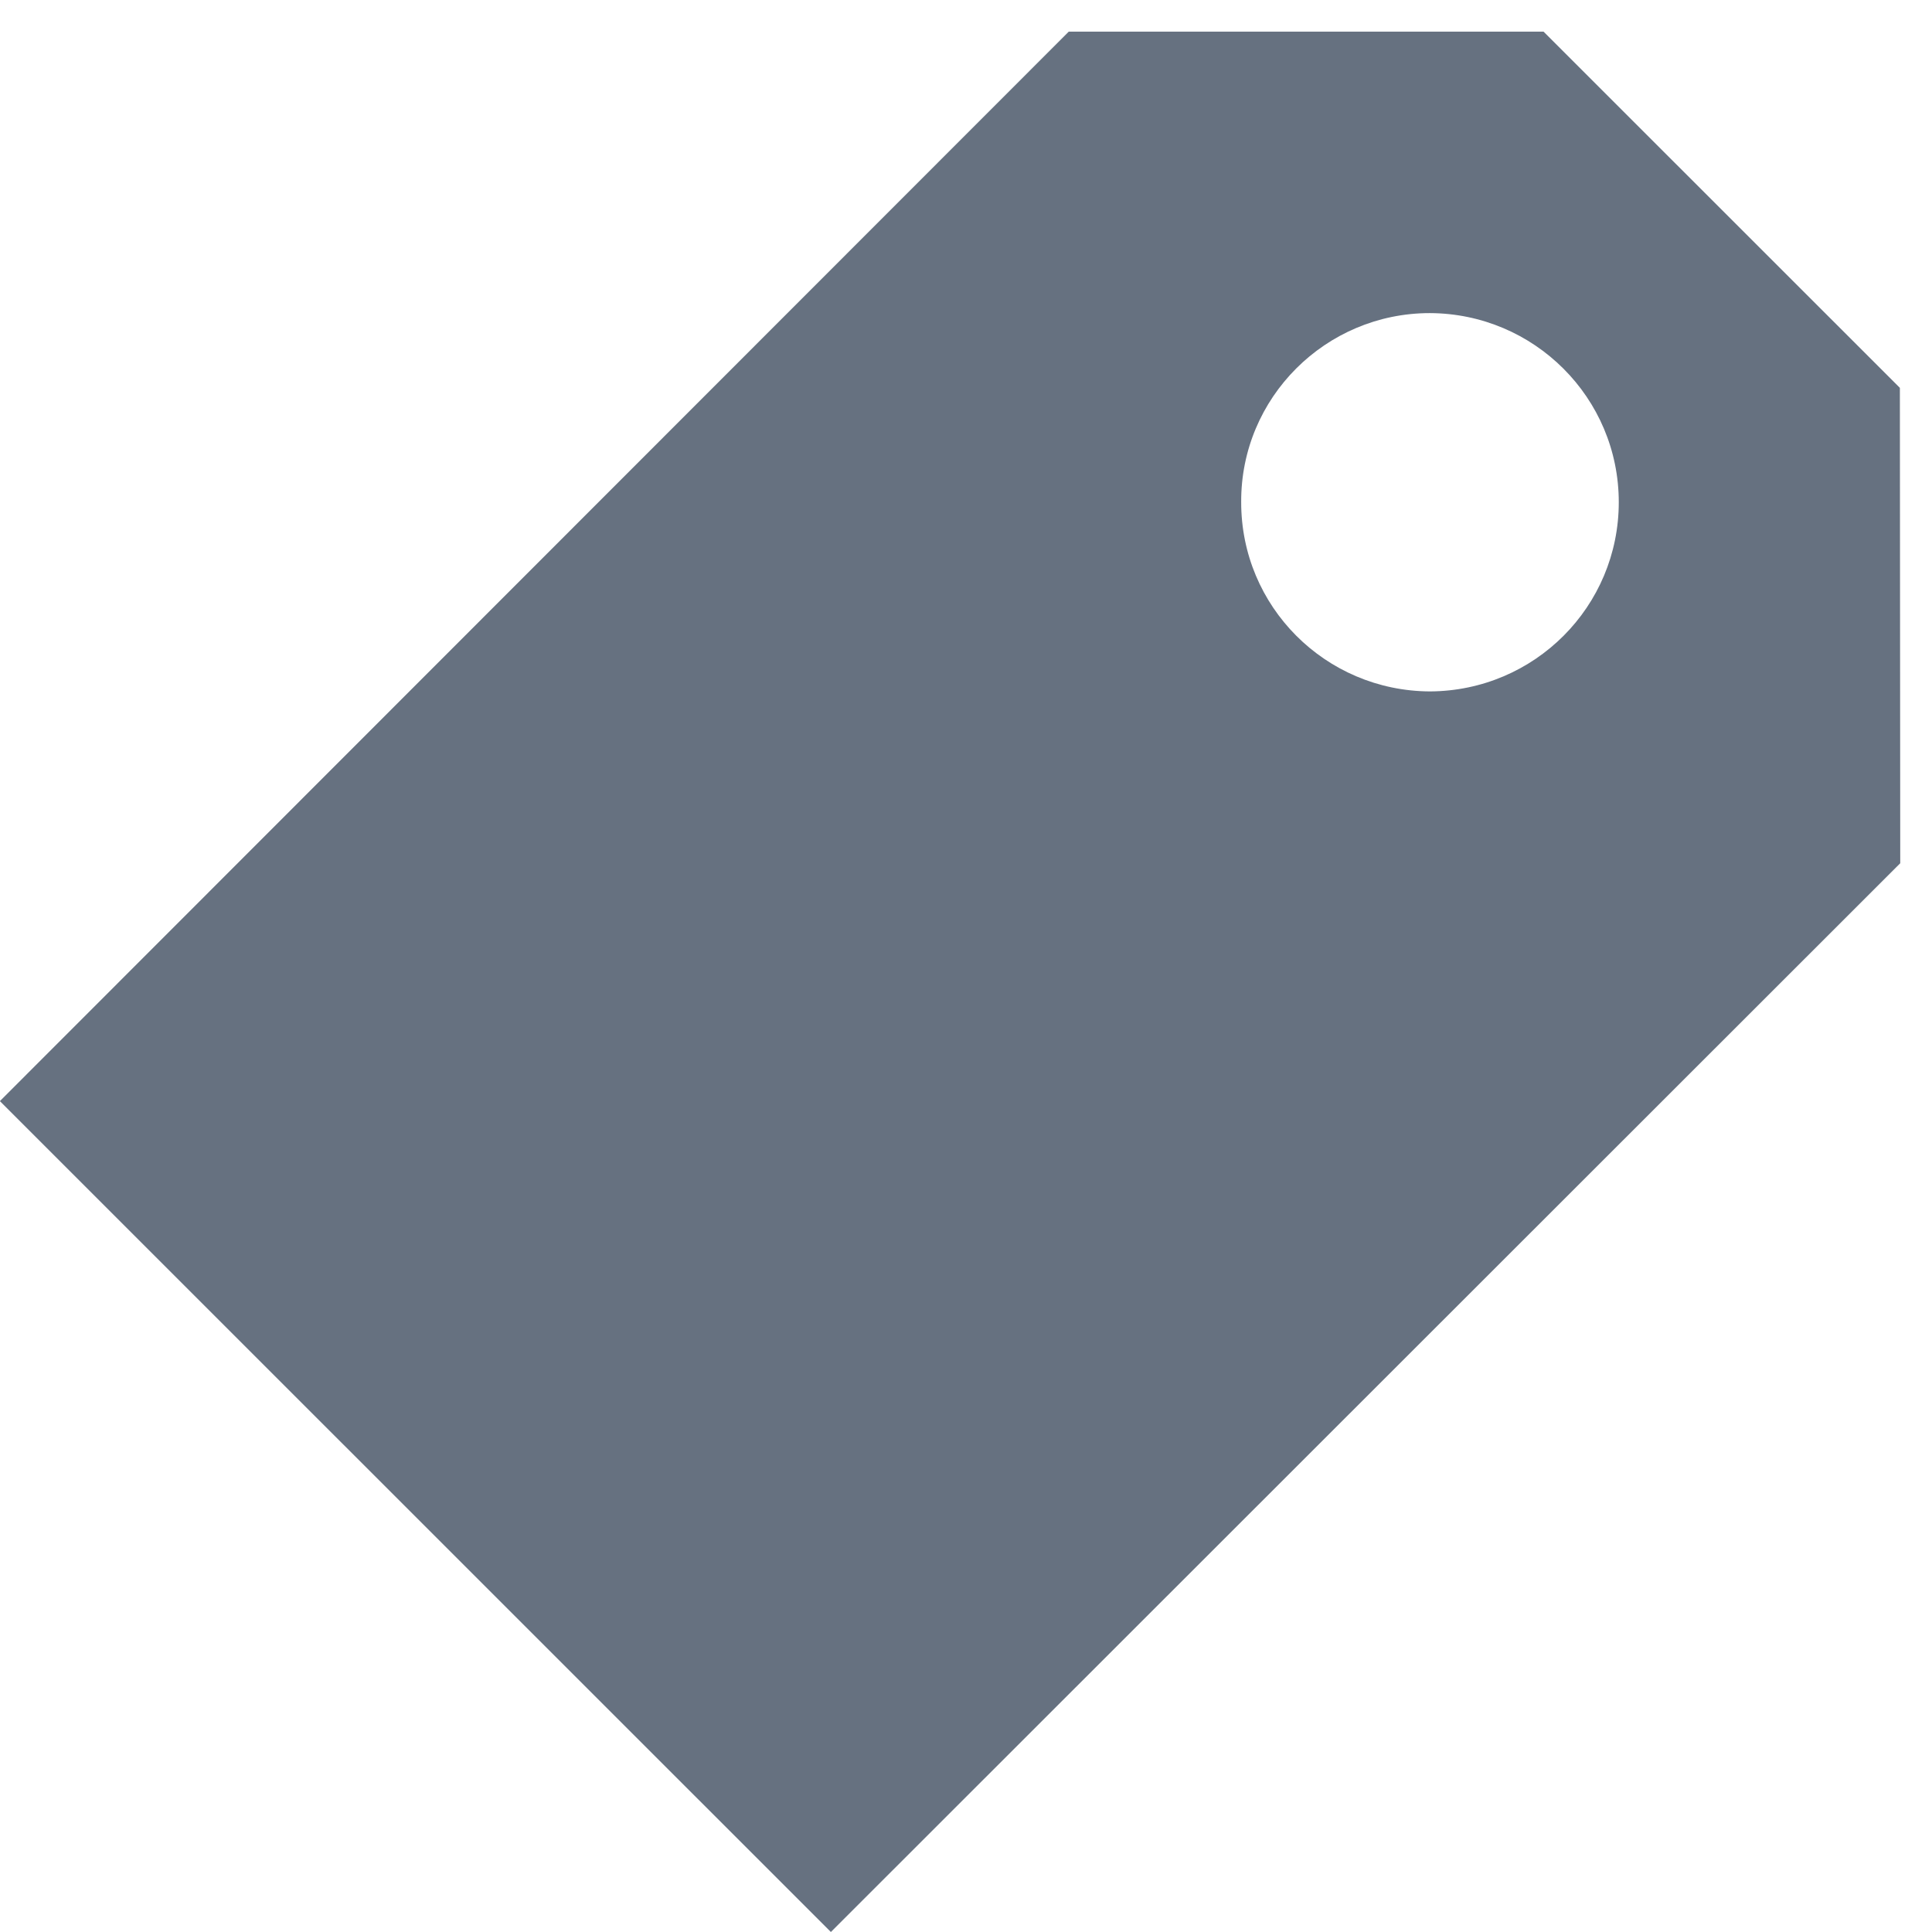 <?xml version="1.0" encoding="utf-8"?>
<!-- Generator: Adobe Illustrator 15.1.0, SVG Export Plug-In . SVG Version: 6.00 Build 0)  -->
<!DOCTYPE svg PUBLIC "-//W3C//DTD SVG 1.1//EN" "http://www.w3.org/Graphics/SVG/1.1/DTD/svg11.dtd">
<svg version="1.1" id="レイヤー_1" xmlns="http://www.w3.org/2000/svg" xmlns:xlink="http://www.w3.org/1999/xlink" x="0px"
	 y="0px" width="16px" height="16px" viewBox="0 0 16 16" enable-background="new 0 0 16 16" xml:space="preserve">
<symbol  id="New_Symbol_18" viewBox="-7.869 -7.869 15.738 15.738">
	<g>
		<path fill="#667180" d="M7.865,4.919l-2.951,2.95H0.982l-8.852-8.857l6.882-6.881l8.856,8.851L7.865,4.919z M3.973,2.405
			C3.107,2.409,2.408,3.108,2.41,3.974C2.406,4.837,3.109,5.538,3.972,5.538c0.864-0.003,1.565-0.701,1.565-1.566
			C5.537,3.108,4.84,2.409,3.973,2.405z"/>
	</g>
</symbol>
<use xlink:href="#New_Symbol_18"  width="15.738" height="15.738" id="XMLID_1_" x="-7.869" y="-7.869" transform="matrix(1 0 0 -1 7.869 8.131)" overflow="visible"/>
</svg>

